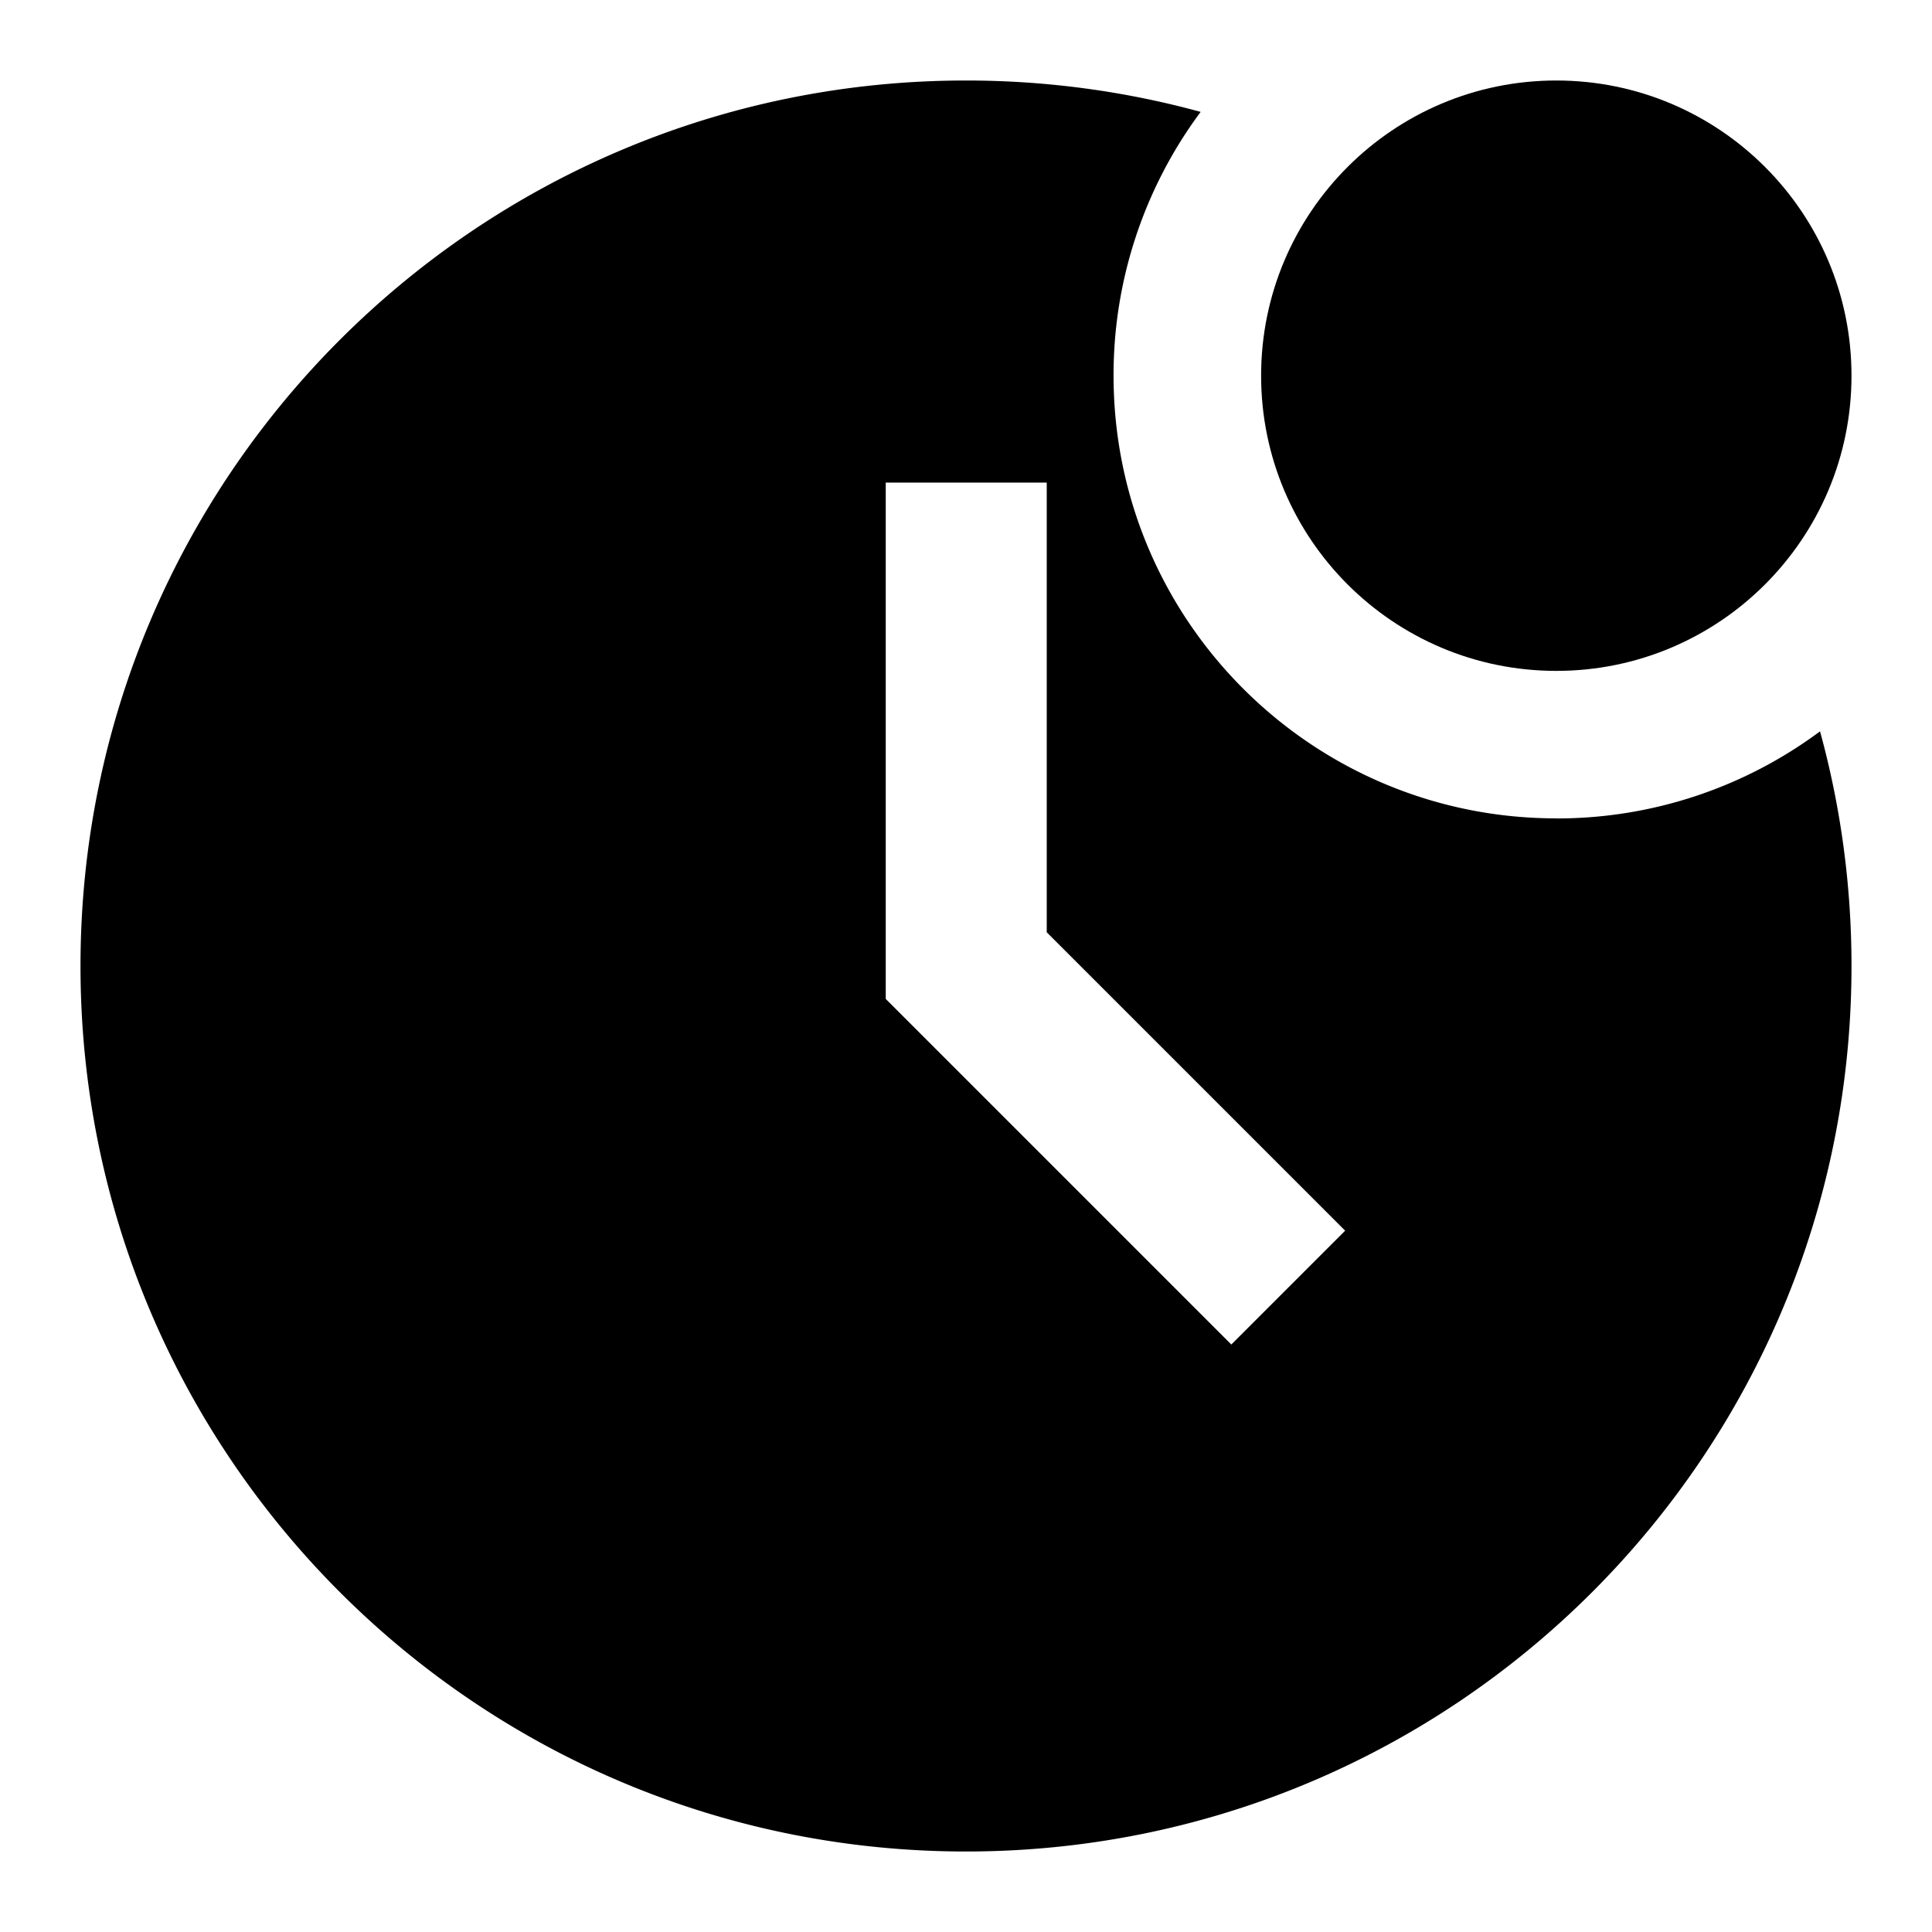 <svg xmlns="http://www.w3.org/2000/svg" viewBox="0 0 24 24" fill="currentColor"><path fill-rule="evenodd" d="M19.333 10.167a5.476 5.476 0 0 0 3.276-1.082C22.864 10.013 23 10.991 23 12c0 6.075-4.925 11-11 11S1 18.075 1 12 5.925 1 12 1c1.009 0 1.987.136 2.915.39a5.476 5.476 0 0 0-1.082 3.276c0 3.038 2.462 5.5 5.5 5.5Zm-6.33-4.172v5.586l3.707 3.707-1.414 1.414-4.293-4.293V5.995h2Z" clip-rule="evenodd"/><path d="M23 4.667c0 2.025-1.642 3.667-3.667 3.667-2.025 0-3.667-1.642-3.667-3.667S17.308 1 19.333 1C21.358 1 23 2.642 23 4.667Z"/></svg>
